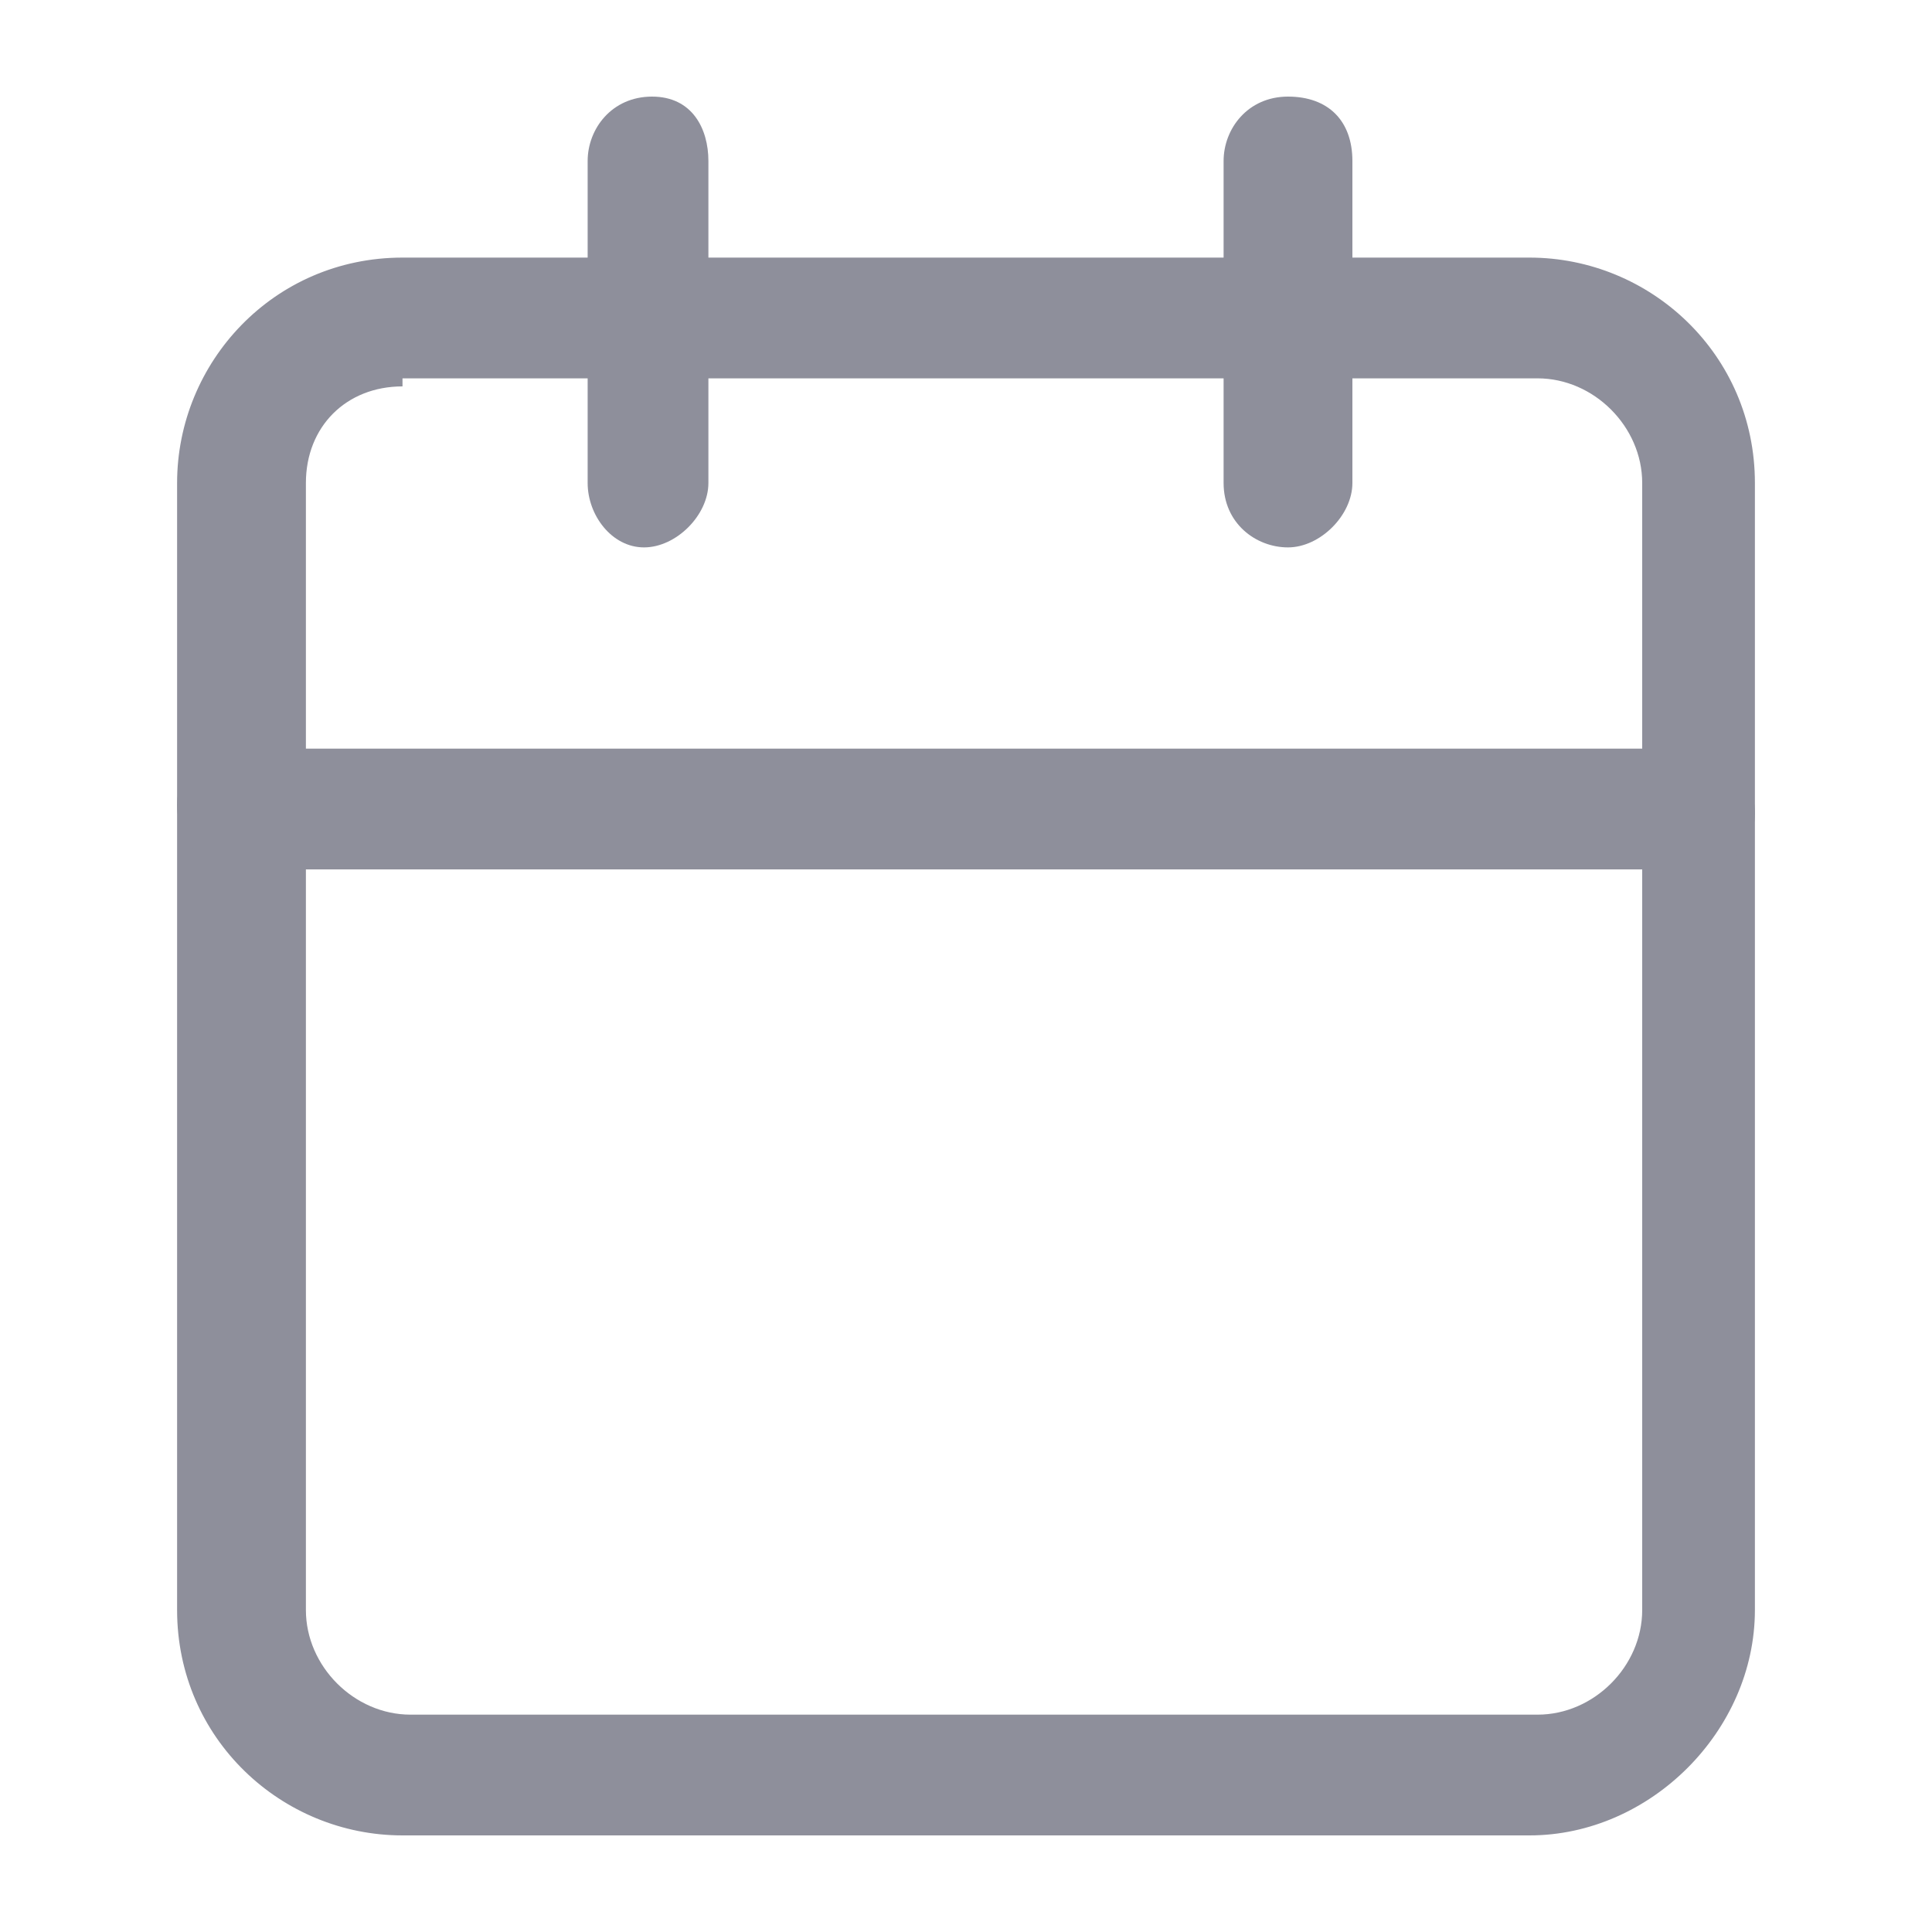 <?xml version="1.0" encoding="utf-8"?>
<!-- Generator: Adobe Illustrator 23.0.5, SVG Export Plug-In . SVG Version: 6.00 Build 0)  -->
<svg version="1.1" id="Слой_1" xmlns="http://www.w3.org/2000/svg" xmlns:xlink="http://www.w3.org/1999/xlink" x="0px" y="0px"
	 viewBox="0 0 24 24" style="enable-background:new 0 0 24 24;" xml:space="preserve">
<style type="text/css">
	.st0{fill:#8E8F9B;}
</style>
<path class="st0" d="M19,22.8H5c-1.5,0-2.8-1.2-2.8-2.8V6c0-1.5,1.2-2.8,2.8-2.8h14c1.5,0,2.8,1.2,2.8,2.8v14
	C21.8,21.5,20.5,22.8,19,22.8z M5,4.8C4.3,4.8,3.8,5.3,3.8,6v14c0,0.7,0.6,1.3,1.3,1.3h14c0.7,0,1.3-0.6,1.3-1.3V6
	c0-0.7-0.6-1.3-1.3-1.3H5z"/>
<path class="st0" d="M16,6.8c-0.4,0-0.8-0.3-0.8-0.8V2c0-0.4,0.3-0.8,0.8-0.8s0.8,0.3,0.8,0.8v4C16.8,6.4,16.4,6.8,16,6.8z"/>
<path class="st0" d="M8,6.8C7.6,6.8,7.3,6.4,7.3,6V2c0-0.4,0.3-0.8,0.8-0.8S8.8,1.6,8.8,2v4C8.8,6.4,8.4,6.8,8,6.8z"/>
<path class="st0" d="M21,10.8H3c-0.4,0-0.8-0.3-0.8-0.8S2.6,9.3,3,9.3h18c0.4,0,0.8,0.3,0.8,0.8S21.4,10.8,21,10.8z"/>
</svg>
